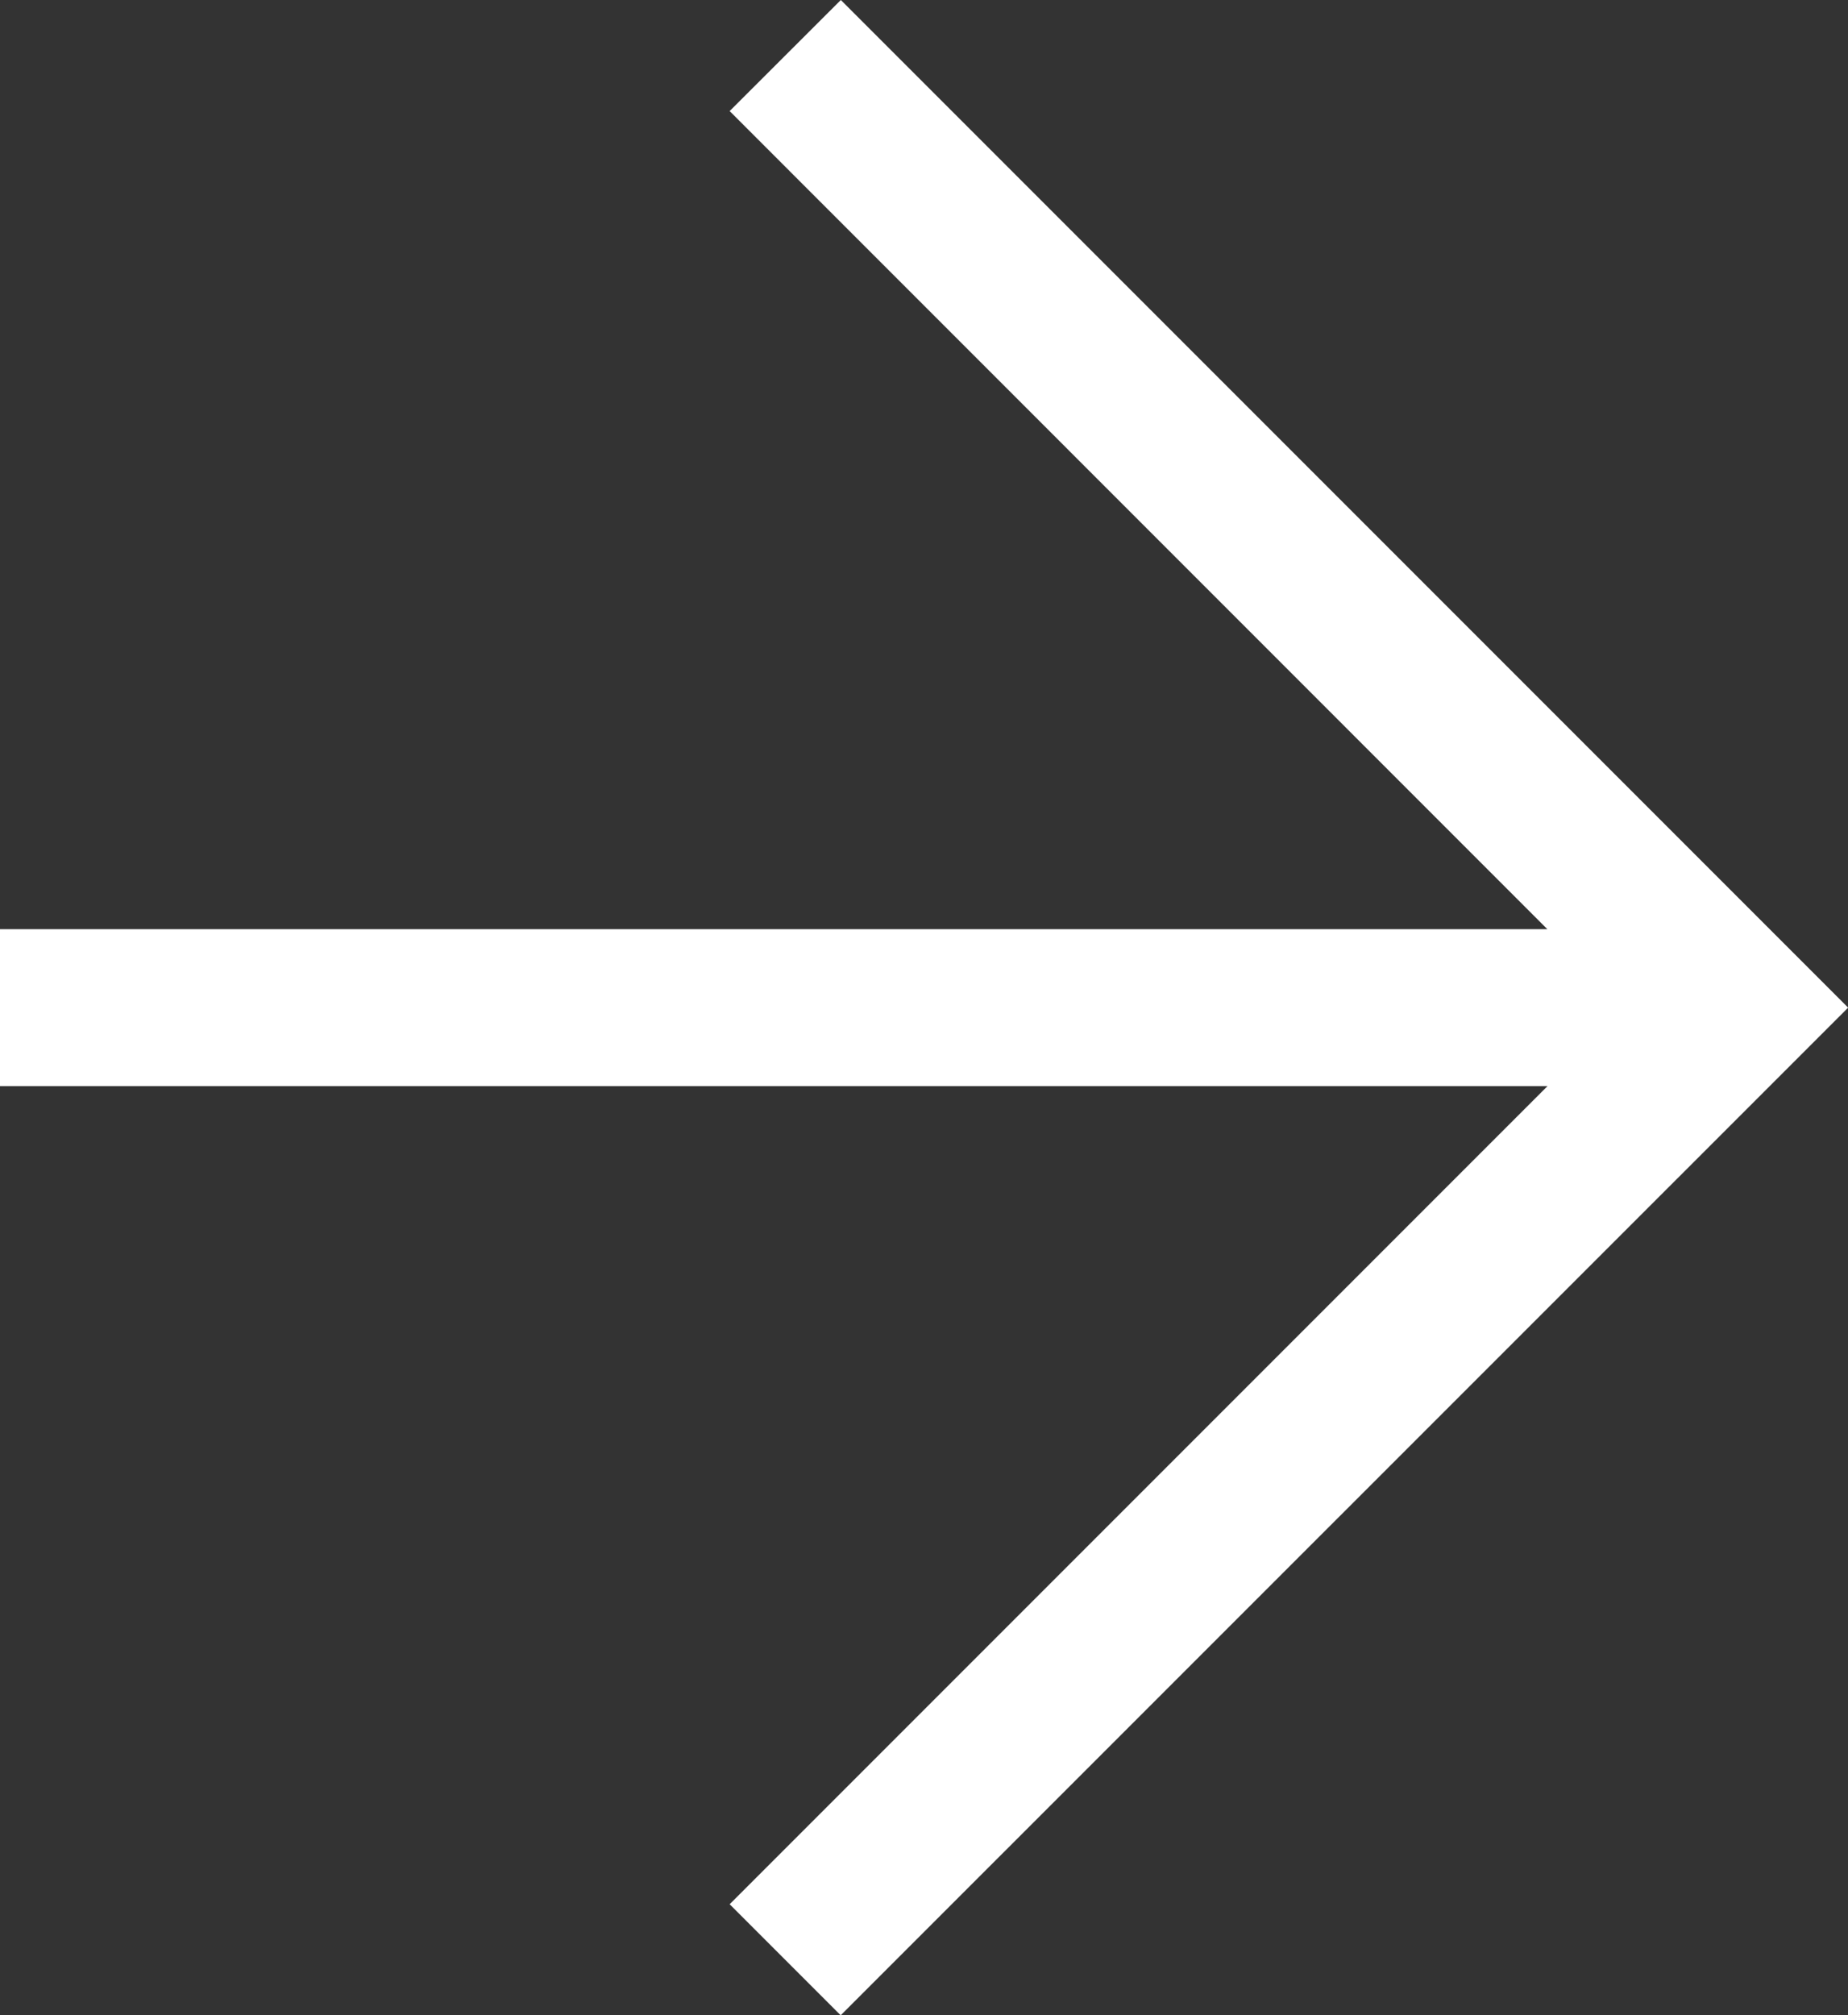 <svg xmlns="http://www.w3.org/2000/svg" width="12.699" height="13.844" viewBox="0 0 12.699 13.844">
  <rect x="0" y="0" width="12.699" height="13.844" fill="#333333" stroke="none"/>
  <path id="Path_14" data-name="Path 14" d="M13.081,5.014l-5.62,5.619V0H6.383V10.634L.763,5.014,0,5.777,6.922,12.7l6.922-6.922Z" transform="translate(0 13.844) rotate(-90)" fill="#fff"/>
</svg>
